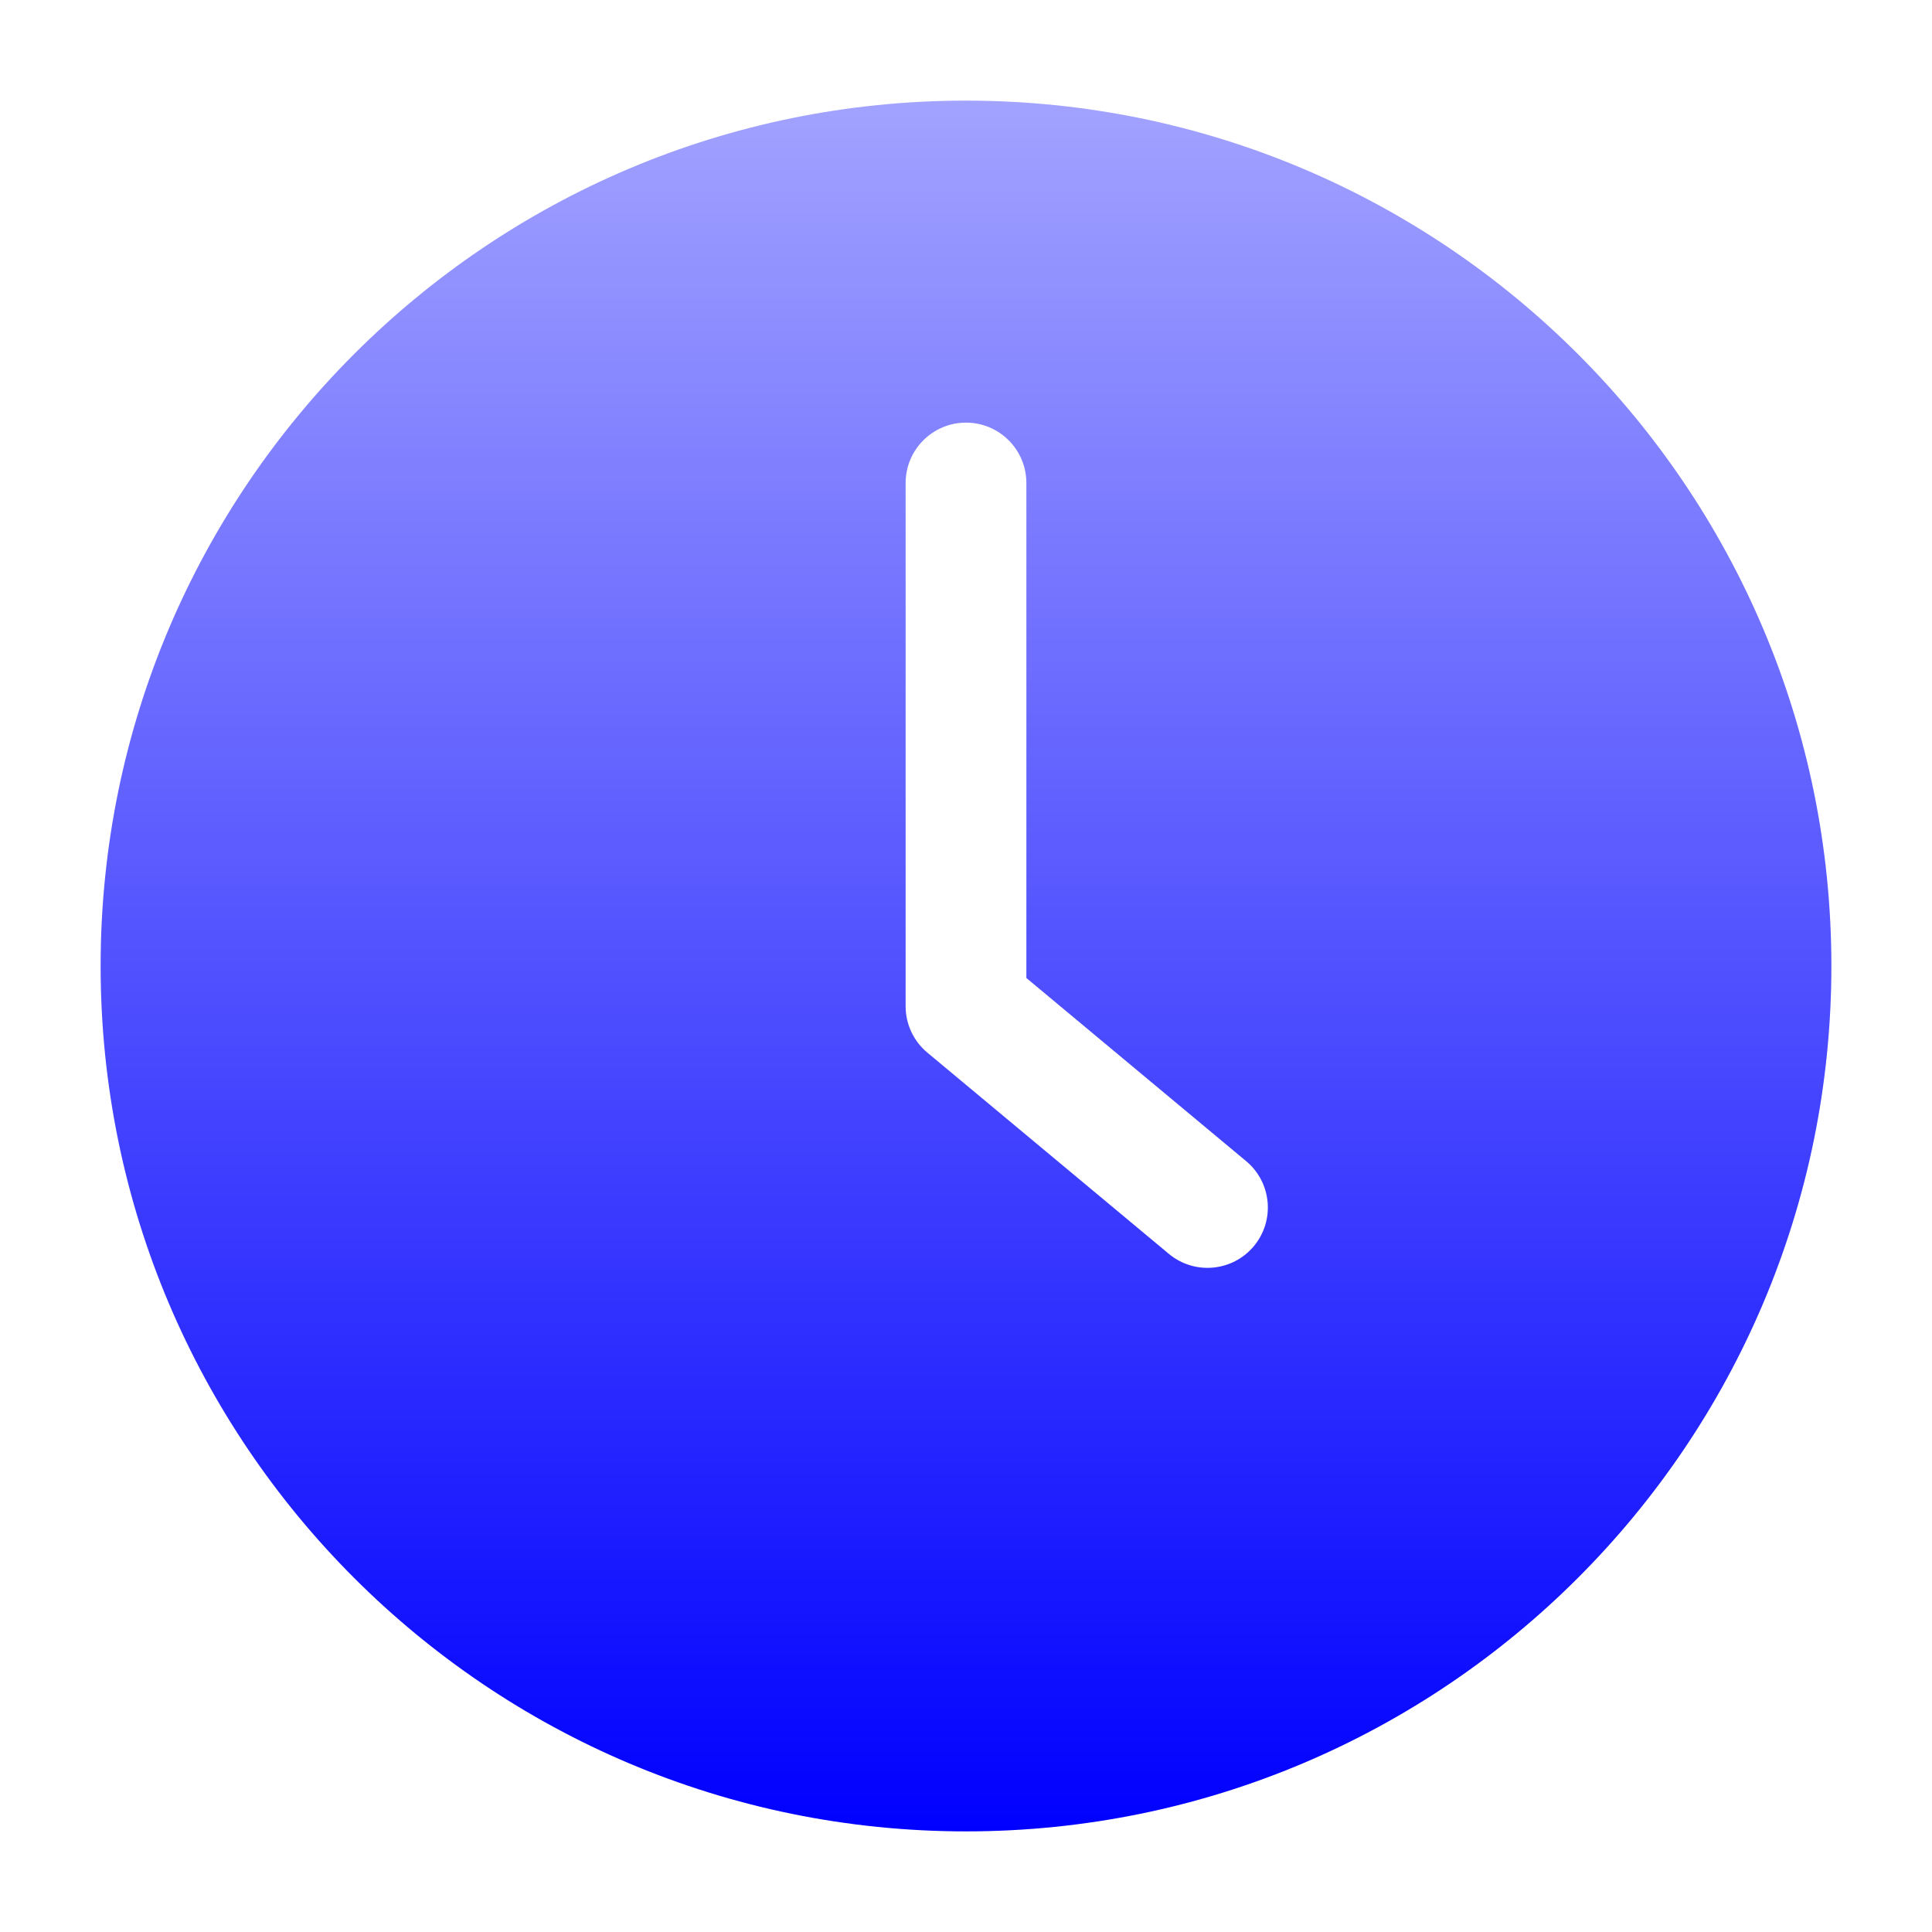 <svg fill="none" height="24" viewBox="0 0 24 24" width="24" xmlns="http://www.w3.org/2000/svg" xmlns:xlink="http://www.w3.org/1999/xlink"><linearGradient id="paint0_linear_5_913" gradientUnits="userSpaceOnUse" x1="12" x2="12" y1="1.25" y2="22.75"><stop offset="0" stop-color="#a2a2ff"/><stop offset="1" stop-color="#00f"/></linearGradient><g clip-rule="evenodd" fill="url(#paint0_linear_5_913)" fill-rule="evenodd"><path d="m12 2.75c-5.109 0-9.25 4.141-9.25 9.25 0 5.109 4.141 9.25 9.25 9.25 5.109 0 9.25-4.141 9.25-9.25 0-5.109-4.141-9.25-9.25-9.25zm-10.75 9.25c0-5.937 4.813-10.75 10.75-10.75 5.937 0 10.75 4.813 10.75 10.75 0 5.937-4.813 10.75-10.75 10.75-5.937 0-10.75-4.813-10.75-10.75z"/><path d="m12 22c5.523 0 10-4.477 10-10 0-5.523-4.477-10-10-10-5.523 0-10 4.477-10 10 0 5.523 4.477 10 10 10zm.75-16c0-.414-.336-.75-.75-.75s-.75.336-.75.75v6.5c0 .223.099.434.27.576l3 2.5c.318.265.791.222 1.056-.096.265-.318.222-.791-.096-1.056l-2.73-2.275z"/></g></svg>